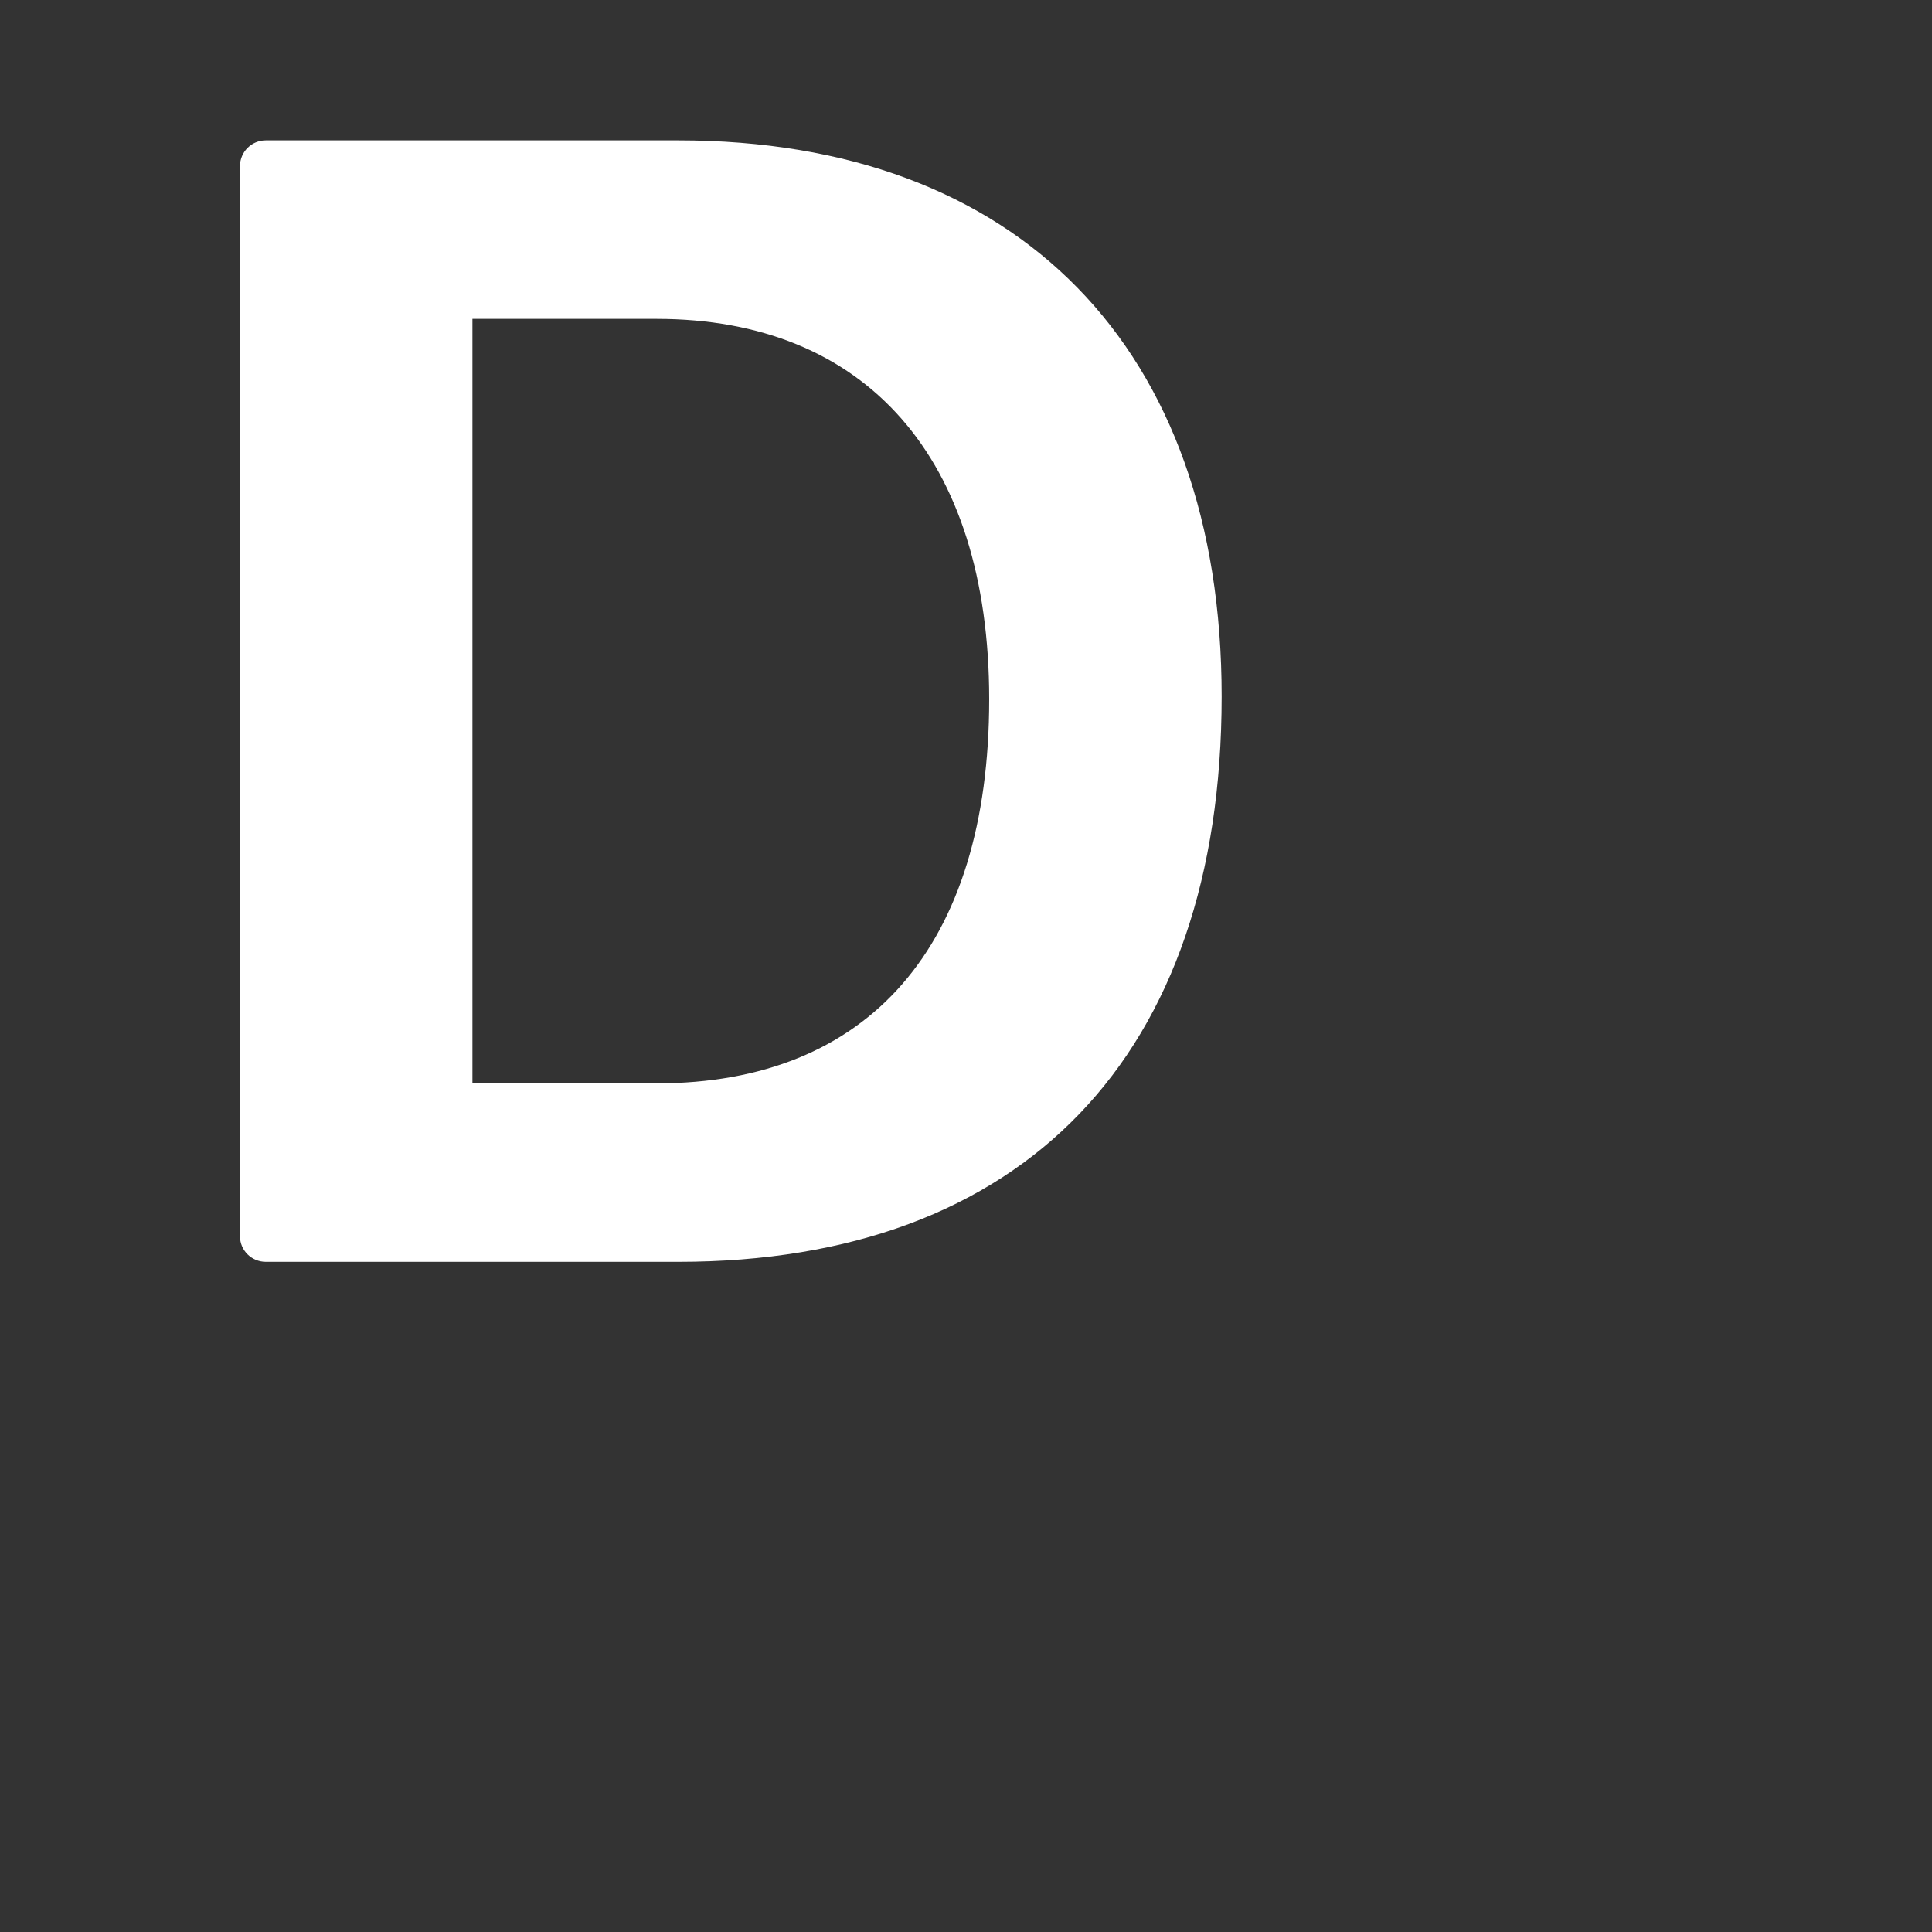 <svg xmlns="http://www.w3.org/2000/svg" xmlns:xlink="http://www.w3.org/1999/xlink" width="40"
  viewbox="0 0 30 30" height="40" version="1.0">
  <rect width="100%" height="100%" fill="#333333" stroke="none"/>
  <defs>
    <clippath>
      <path
        d="M 4.969 2.902 L 25.293 2.902 L 25.293 26.129 L 4.969 26.129 Z M 4.969 2.902 "
        clip-rule="nonzero" fill="#ffffff">
      </path>
    </clippath>
  </defs>
  <g>
    <path fill="#ffffff"
      d="M 14.043 2.906 L 5.504 2.906 C 5.207 2.906 4.969 3.145 4.969 3.438 L 4.969 25.598 C 4.969 25.887 5.207 26.125 5.504 26.125 L 14.043 26.125 C 21.191 26.125 25.293 21.855 25.293 14.418 C 25.293 7.211 21.086 2.906 14.043 2.906 Z M 13.594 22.43 L 9.781 22.43 L 9.781 6.602 L 13.594 6.602 C 17.922 6.602 20.48 9.477 20.48 14.477 C 20.48 19.59 17.984 22.43 13.594 22.43 Z M 13.594 22.43 "
      fill-opacity="1" fill-rule="nonzero">
    </path>
  </g>
</svg>

